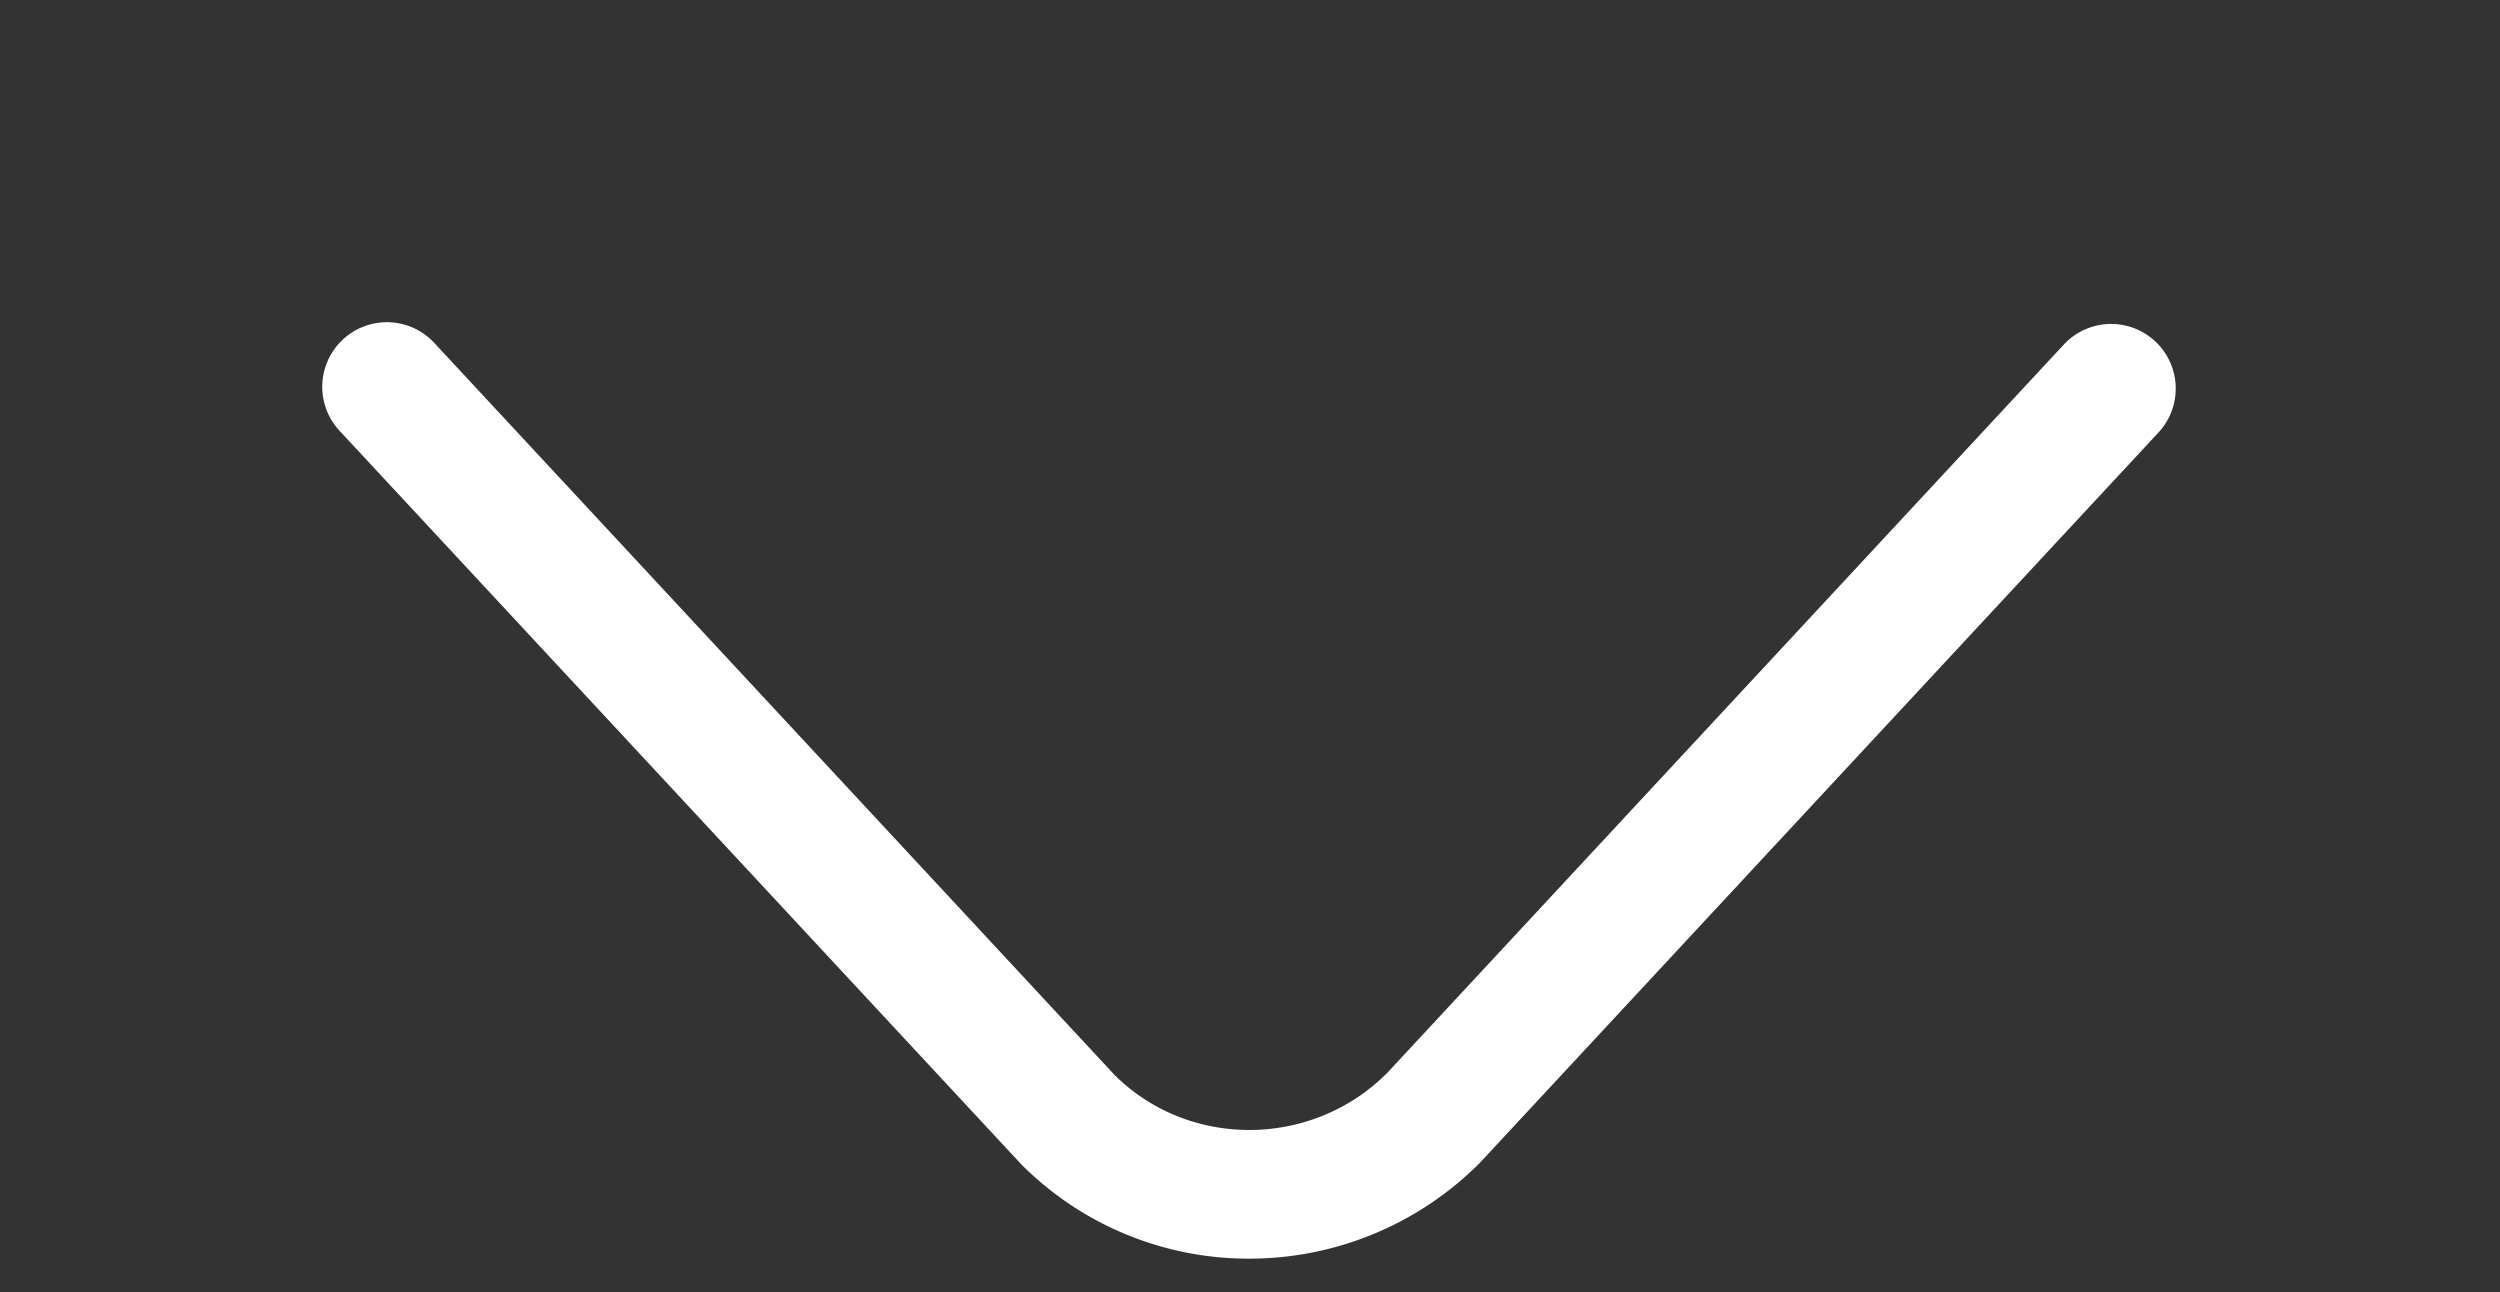 <svg xmlns="http://www.w3.org/2000/svg" viewBox="-5 -5 38.69 20" id="arrow" width="100%" height="100%" preserveAspectRatio="xMiddleyMiddle meet"><rect x="-5" y="-5" width="38.69" height="20" fill="#333333" stroke="none"/><path fill="#FFF" d="M14.332 14.479a4.964 4.964 0 0 1-3.525-1.458L.268 1.681A1 1 0 1 1 1.733.32l10.514 11.314c1.145 1.143 3.049 1.142 4.218-.026L26.952.319a1 1 0 0 1 1.465 1.361L17.903 12.995a5.033 5.033 0 0 1-3.571 1.484z"></path></svg>